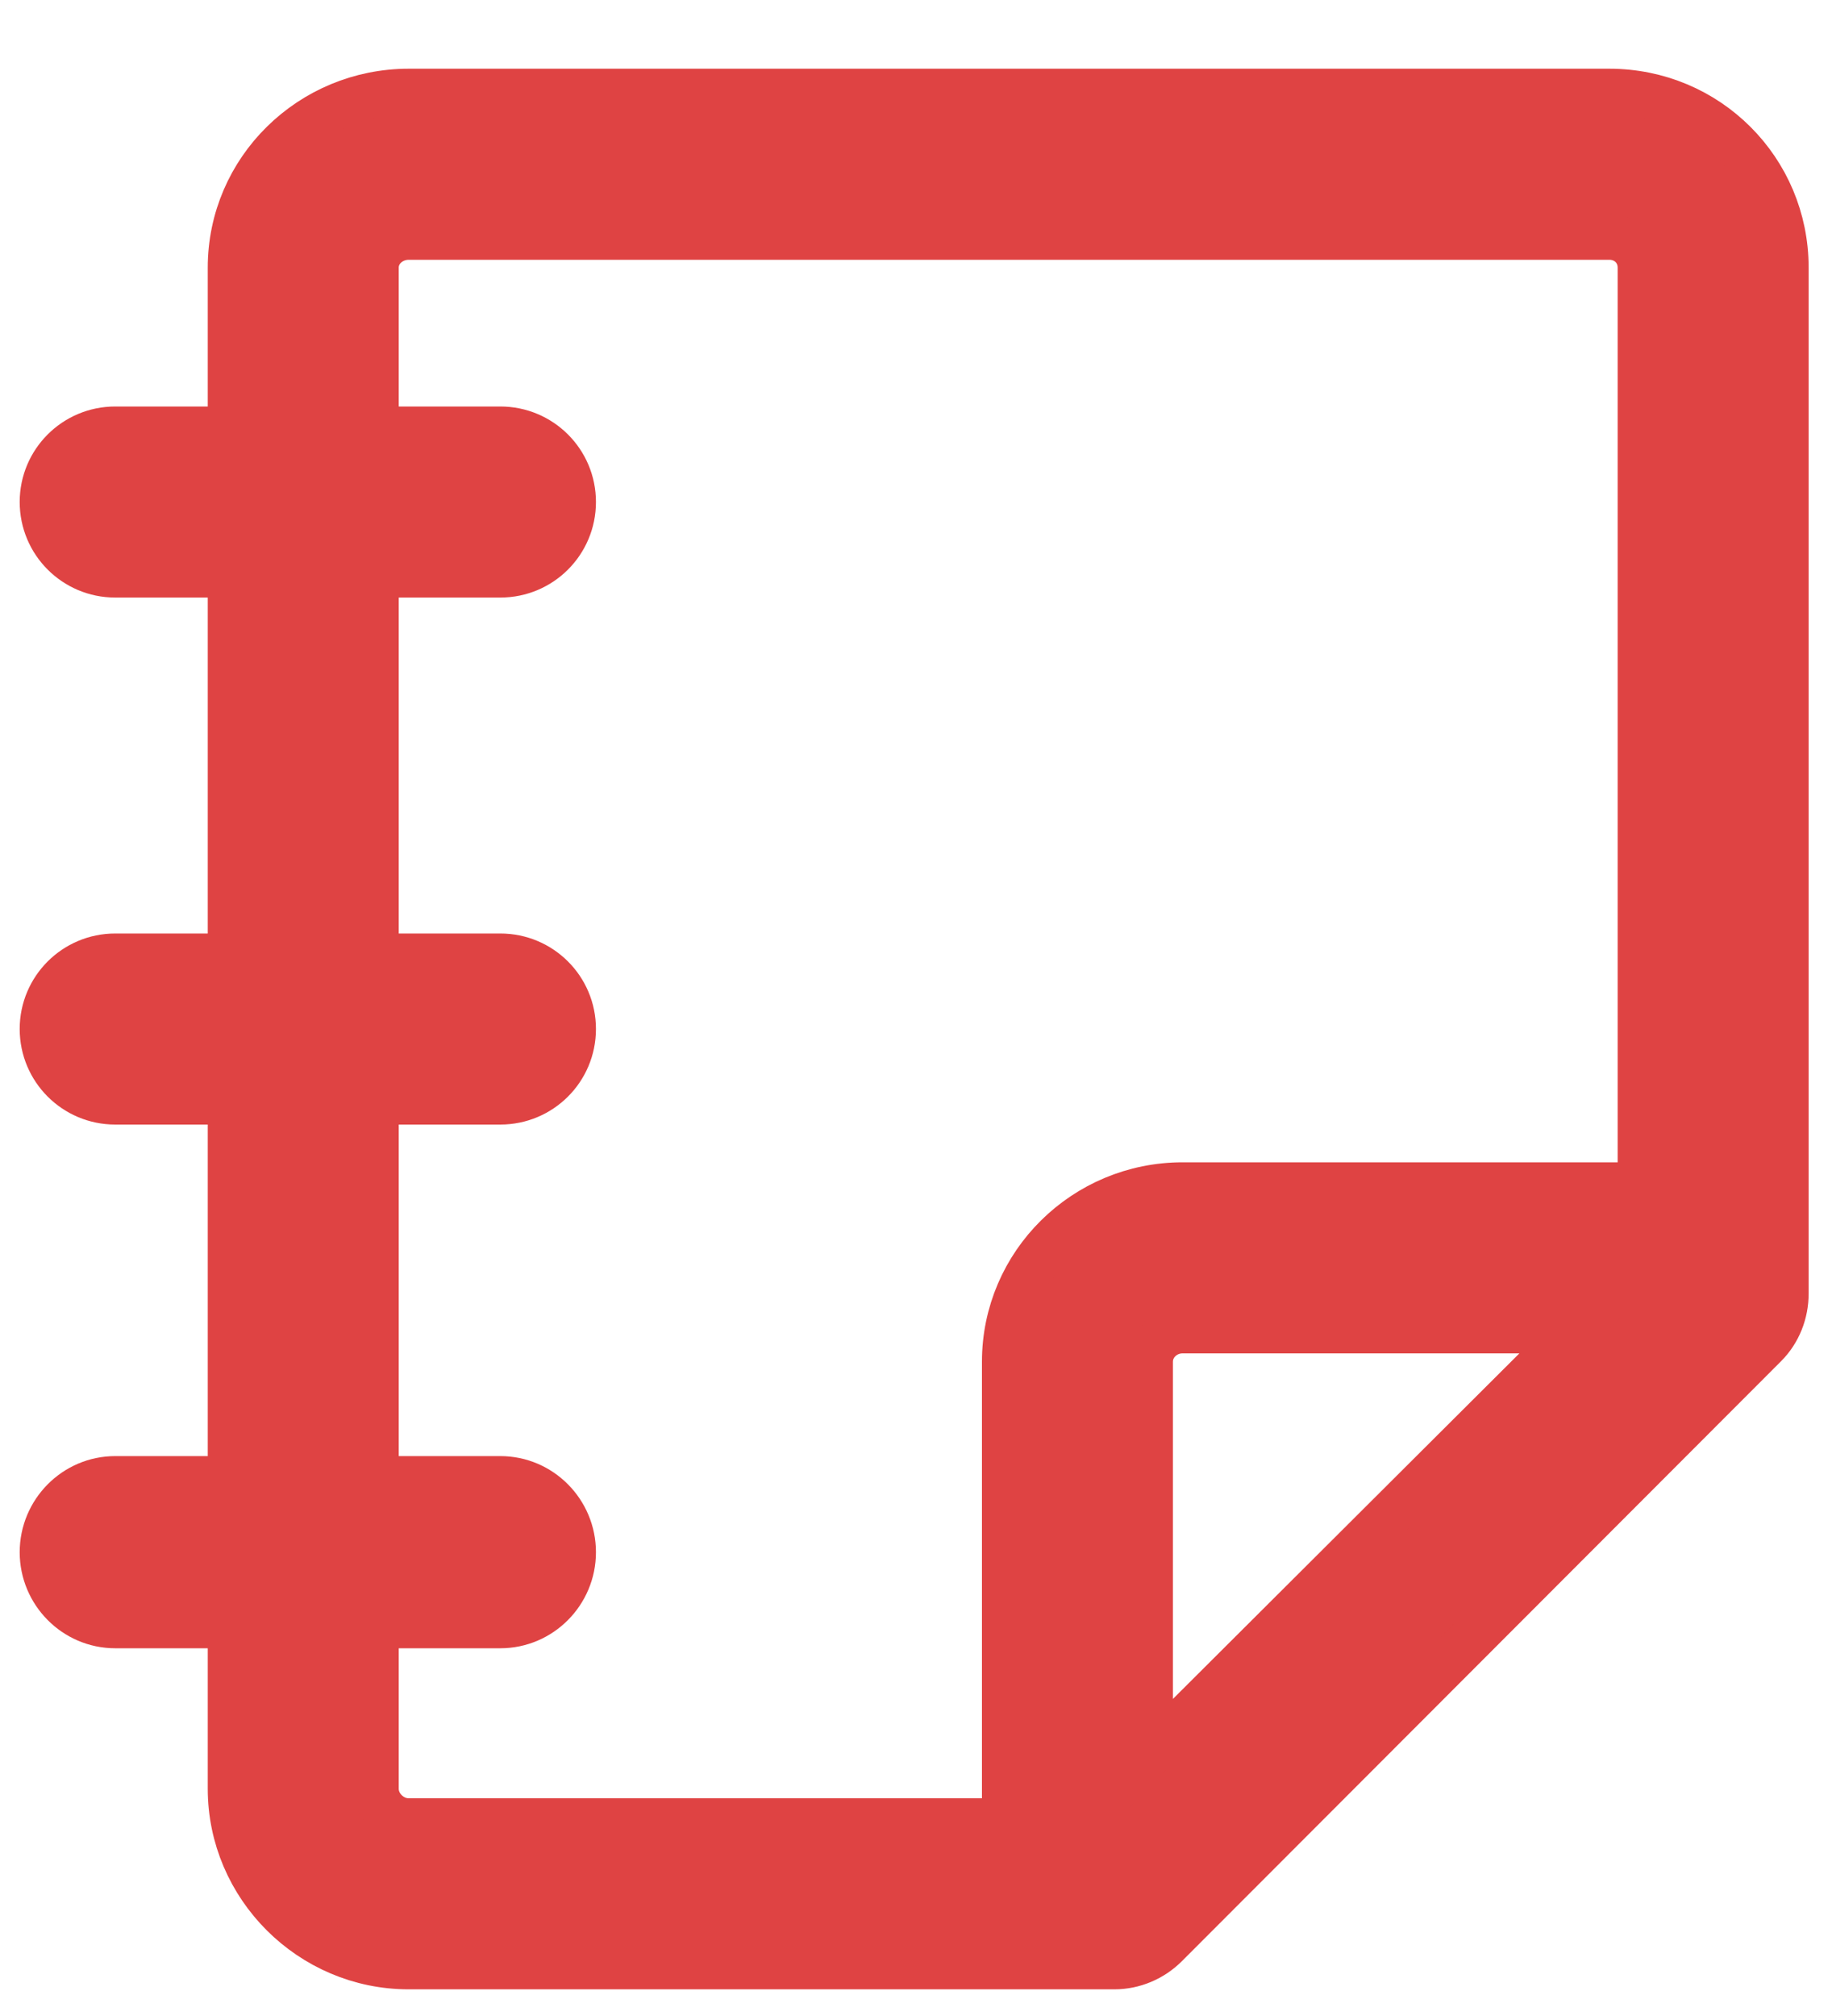 <svg width="20" height="22" viewBox="0 0 20 22" fill="none" xmlns="http://www.w3.org/2000/svg">
<path d="M17.57 1H4.461C3.395 1 2.518 1.854 2.518 2.921V4.686H1.258C0.82 4.686 0.465 5.04 0.465 5.478C0.465 5.917 0.82 6.271 1.258 6.271H2.518V10.437H1.258C0.82 10.437 0.465 10.791 0.465 11.229C0.465 11.668 0.82 12.022 1.258 12.022H2.518V16.14H1.258C0.82 16.14 0.465 16.5 0.465 16.939C0.465 17.377 0.82 17.737 1.258 17.737H2.518V19.52C2.518 20.586 3.395 21.459 4.461 21.459H12.166C12.376 21.459 12.578 21.373 12.727 21.224L19.267 14.678C19.416 14.529 19.495 14.326 19.495 14.116V2.921C19.495 1.854 18.636 1 17.57 1ZM4.103 19.52V17.737H5.462C5.901 17.737 6.256 17.377 6.256 16.939C6.256 16.5 5.901 16.14 5.462 16.14H4.103V12.022H5.462C5.901 12.022 6.256 11.668 6.256 11.229C6.256 10.791 5.901 10.437 5.462 10.437H4.103V6.271H5.462C5.901 6.271 6.256 5.917 6.256 5.478C6.256 5.04 5.901 4.686 5.462 4.686H4.103V2.921C4.103 2.729 4.27 2.585 4.461 2.585H17.57C17.761 2.585 17.91 2.729 17.91 2.921V12.934H12.91C11.843 12.934 10.97 13.793 10.97 14.86V19.874H4.461C4.27 19.874 4.103 19.711 4.103 19.52ZM12.555 19.142V14.86C12.555 14.668 12.718 14.519 12.91 14.519H17.192L12.555 19.142Z" fill="#DF4343" stroke="#DF4343" stroke-width="0.5"/>
</svg>
